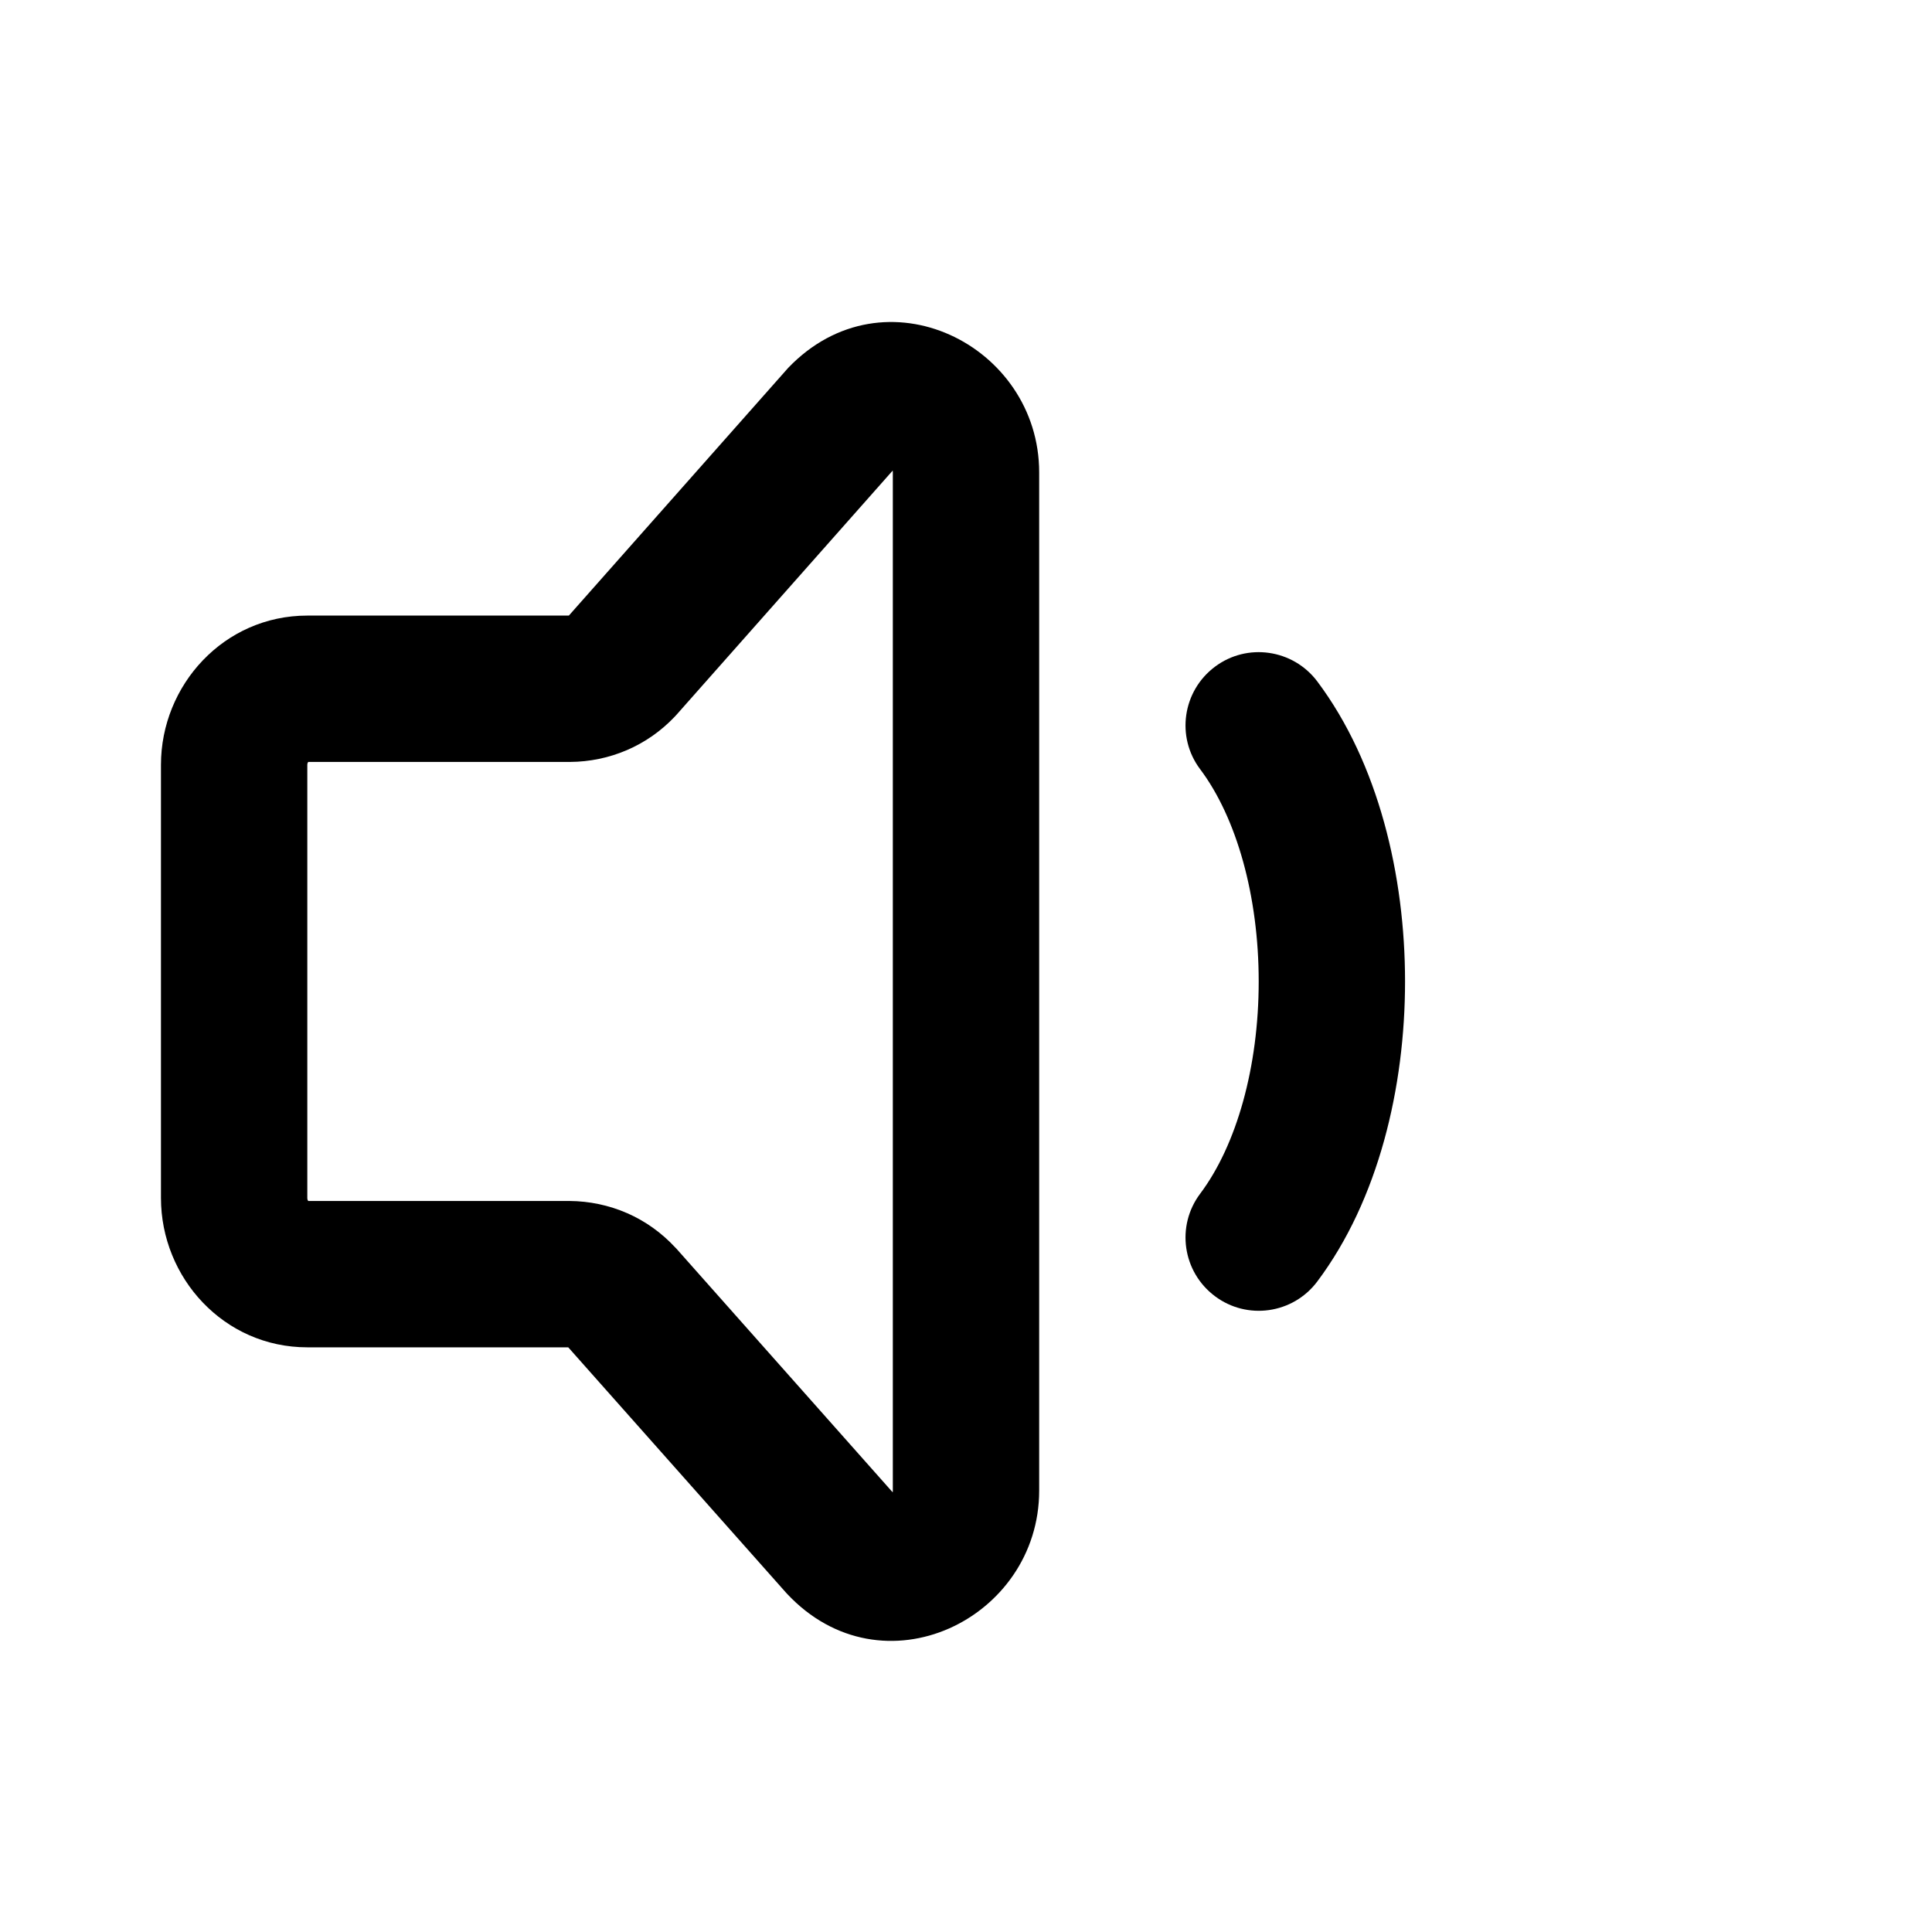 <svg viewBox="0 0 16 16" xmlns="http://www.w3.org/2000/svg">
<path fill-rule="evenodd" clip-rule="evenodd" d="M8.606 3.912C8.606 2.858 7.325 2.216 6.528 3.046C6.523 3.052 6.517 3.058 6.512 3.064L4.711 5.098H2.545C1.854 5.098 1.333 5.674 1.333 6.334V9.921C1.333 10.582 1.854 11.158 2.545 11.158H4.706L6.507 13.187C6.51 13.191 6.514 13.195 6.517 13.198C7.308 14.044 8.606 13.407 8.606 12.345V3.912ZM7.394 3.912C7.394 3.905 7.393 3.9 7.393 3.897L5.601 5.921C5.596 5.926 5.591 5.931 5.587 5.936C5.475 6.054 5.341 6.148 5.192 6.212C5.043 6.276 4.883 6.309 4.721 6.31L4.719 6.31H2.553C2.549 6.314 2.545 6.322 2.545 6.334V9.921C2.545 9.934 2.549 9.942 2.553 9.946H4.716C4.88 9.947 5.043 9.981 5.194 10.047C5.345 10.113 5.48 10.21 5.592 10.331L5.601 10.34L7.393 12.359C7.393 12.356 7.394 12.351 7.394 12.345V3.912Z"/>
<path d="M10.909 5.643C10.708 5.376 10.328 5.321 10.061 5.522C9.793 5.723 9.738 6.103 9.939 6.37C10.241 6.772 10.424 7.421 10.424 8.128C10.424 8.835 10.241 9.484 9.939 9.886C9.738 10.154 9.793 10.533 10.061 10.734C10.328 10.935 10.708 10.881 10.909 10.613C11.416 9.937 11.636 9.004 11.636 8.128C11.636 7.253 11.416 6.319 10.909 5.643Z"/>
</svg>

